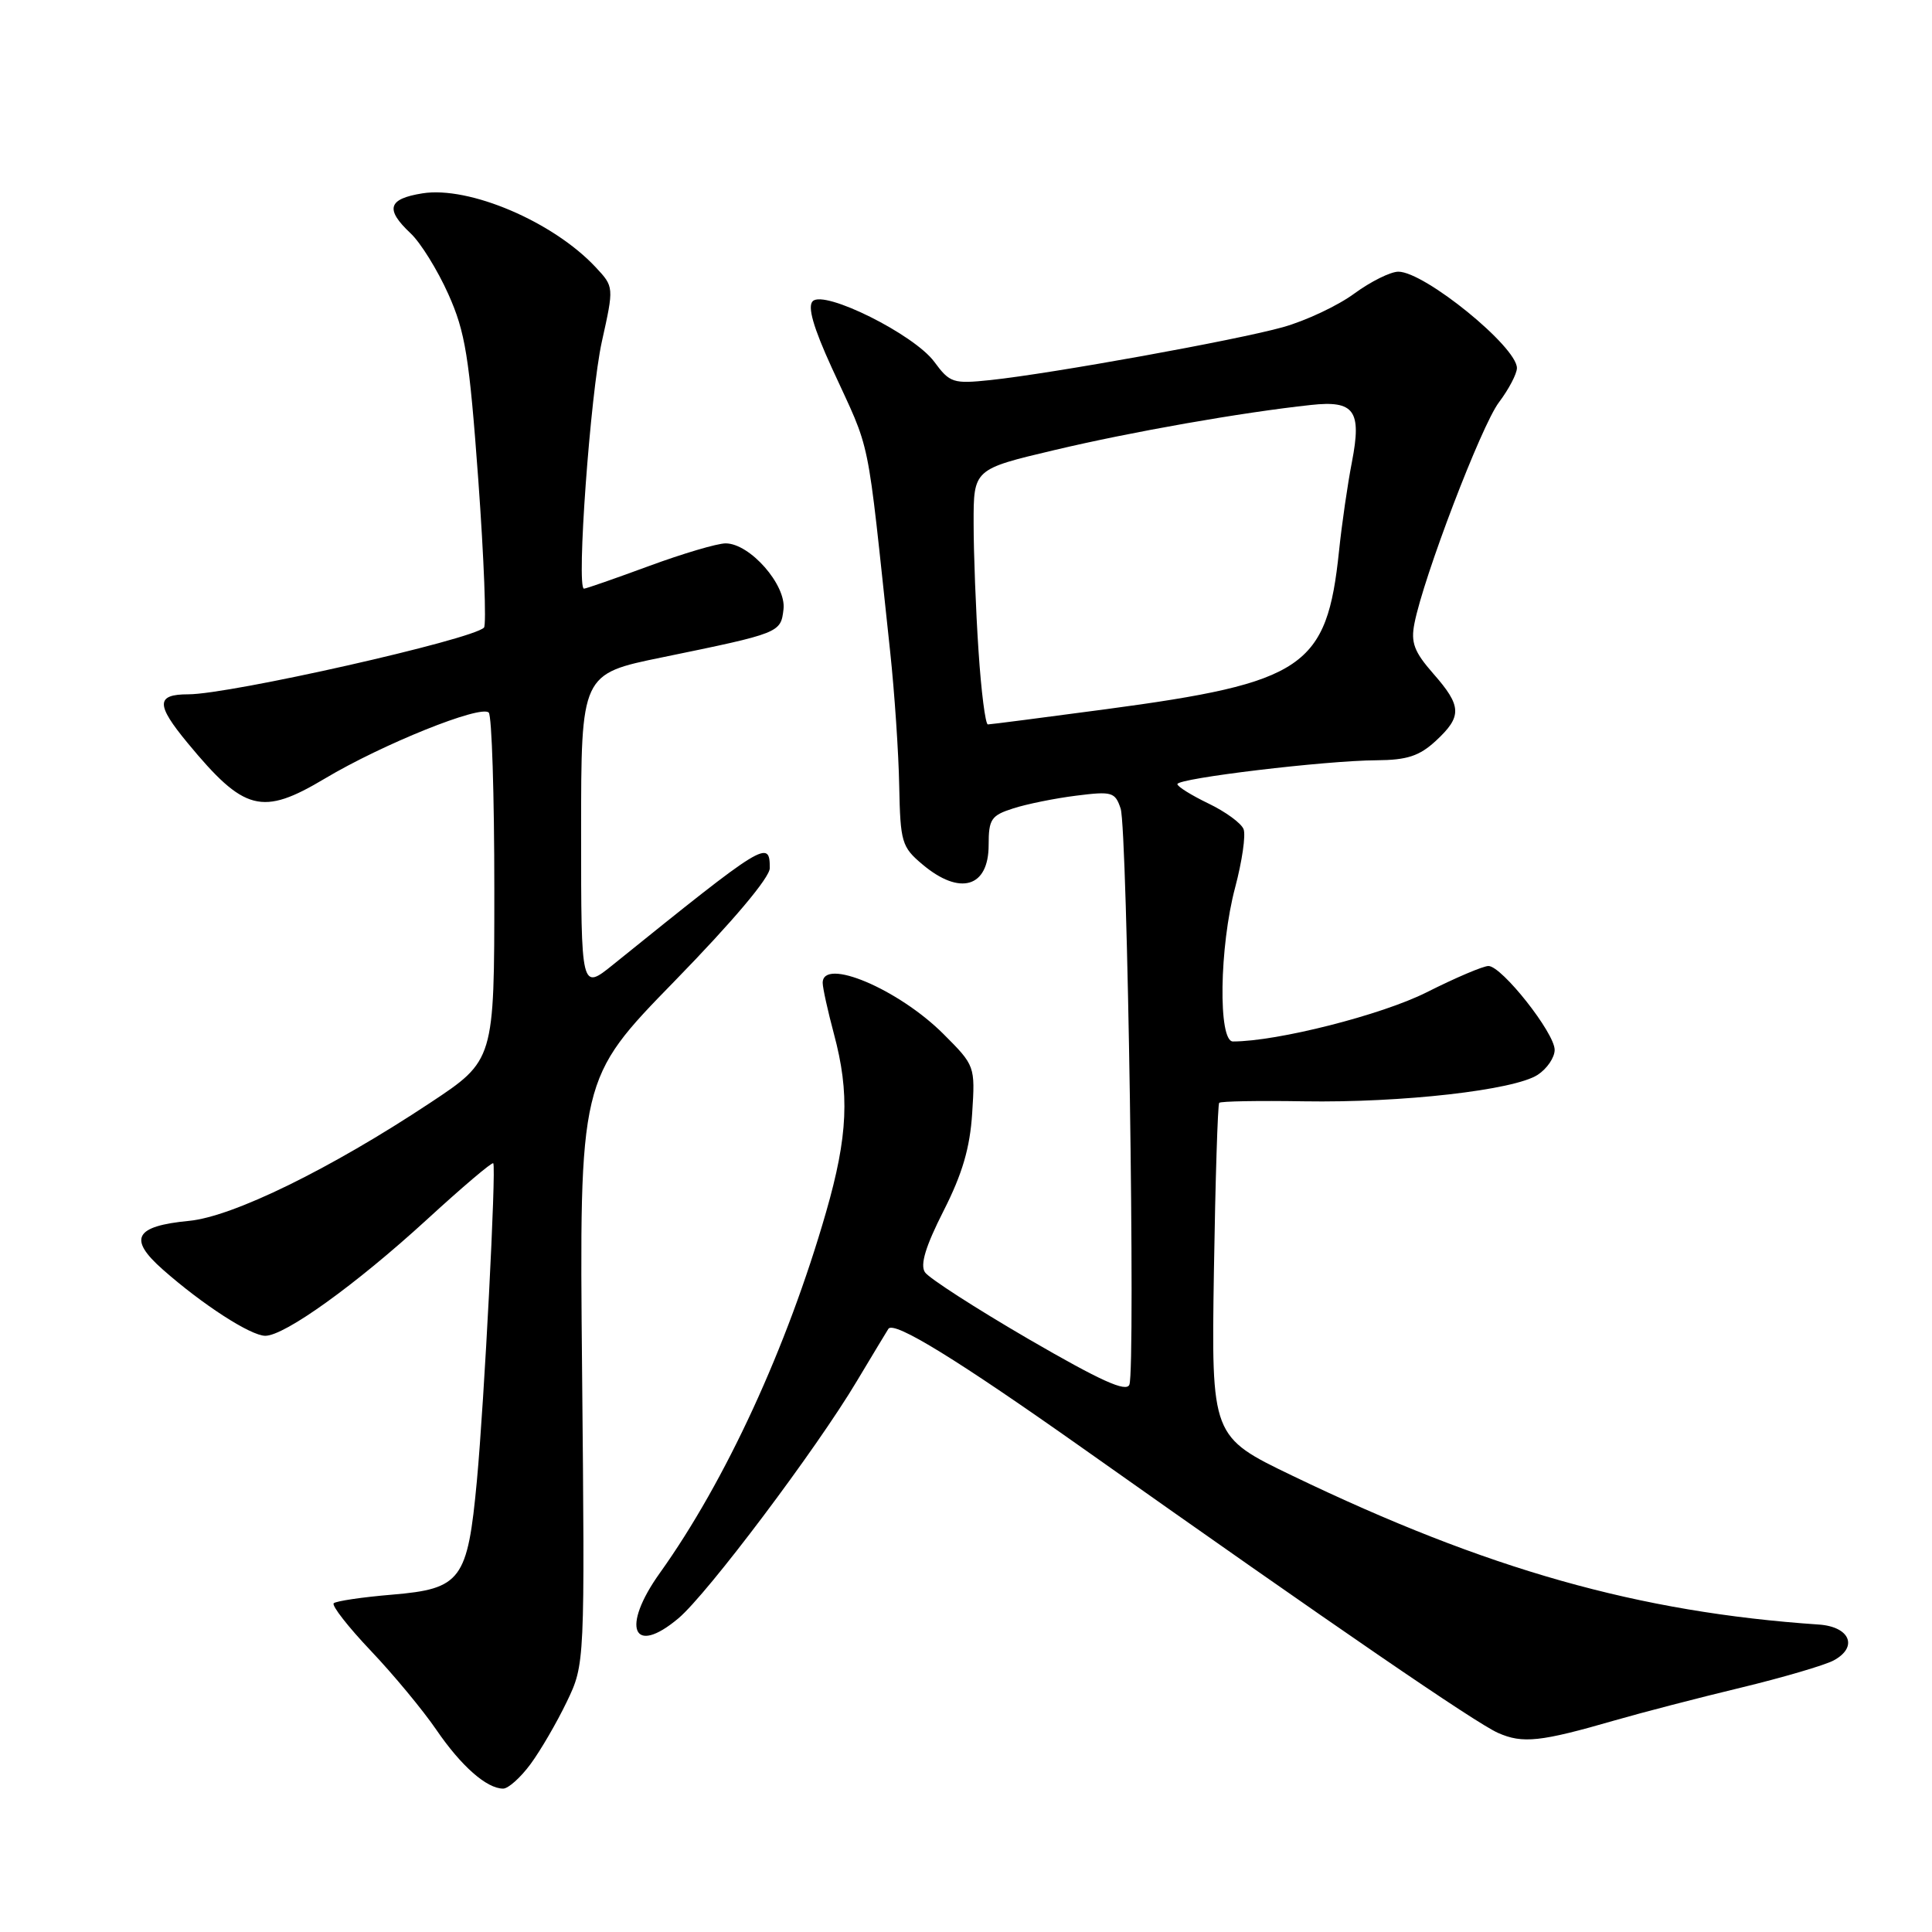 <?xml version="1.0" encoding="UTF-8" standalone="no"?>
<!DOCTYPE svg PUBLIC "-//W3C//DTD SVG 1.1//EN" "http://www.w3.org/Graphics/SVG/1.1/DTD/svg11.dtd" >
<svg xmlns="http://www.w3.org/2000/svg" xmlns:xlink="http://www.w3.org/1999/xlink" version="1.1" viewBox="0 0 256 256">
 <g >
 <path fill="currentColor"
d=" M 70.30 233.75 C 71.62 231.96 73.78 228.25 75.10 225.50 C 77.50 220.50 77.50 220.50 77.13 181.73 C 76.76 142.95 76.76 142.95 89.38 130.01 C 97.15 122.04 102.00 116.28 102.00 115.03 C 102.00 111.19 101.37 111.58 81.25 127.81 C 77.00 131.24 77.00 131.24 77.00 110.27 C 77.00 89.30 77.00 89.30 87.75 87.10 C 103.41 83.88 103.45 83.86 103.82 80.72 C 104.19 77.49 99.36 72.00 96.15 72.00 C 95.04 72.00 90.48 73.35 86.00 75.00 C 81.52 76.65 77.65 78.00 77.38 78.00 C 76.35 78.00 78.23 52.11 79.75 45.26 C 81.36 38.01 81.36 38.01 78.93 35.41 C 73.30 29.38 62.16 24.63 55.97 25.62 C 51.41 26.35 51.00 27.71 54.40 30.91 C 55.72 32.14 57.97 35.77 59.40 38.96 C 61.66 44.00 62.18 47.23 63.38 63.63 C 64.13 74.01 64.47 82.80 64.13 83.16 C 62.61 84.75 30.49 92.00 24.95 92.00 C 20.66 92.00 20.64 93.35 24.86 98.45 C 32.37 107.54 34.71 108.14 43.05 103.16 C 50.67 98.61 63.70 93.37 64.76 94.42 C 65.17 94.83 65.50 105.36 65.50 117.83 C 65.50 140.50 65.50 140.50 57.00 146.13 C 43.80 154.88 30.87 161.21 25.06 161.77 C 17.85 162.46 16.94 164.13 21.56 168.21 C 26.83 172.87 33.21 176.99 35.15 177.00 C 37.72 177.00 47.10 170.26 56.52 161.64 C 61.24 157.31 65.22 153.93 65.36 154.14 C 65.77 154.73 64.17 185.68 63.19 196.21 C 61.96 209.39 61.11 210.53 51.96 211.30 C 48.00 211.63 44.52 212.15 44.22 212.44 C 43.92 212.74 46.14 215.58 49.14 218.74 C 52.15 221.91 56.05 226.62 57.82 229.21 C 61.11 234.02 64.49 237.00 66.67 237.00 C 67.35 237.00 68.98 235.54 70.30 233.75 Z  M 214.00 227.95 C 217.57 226.92 225.07 224.97 230.65 223.63 C 236.24 222.28 241.78 220.65 242.96 220.02 C 246.26 218.25 245.14 215.54 240.99 215.26 C 217.13 213.64 197.07 207.97 171.27 195.55 C 160.51 190.37 160.51 190.37 160.85 168.43 C 161.04 156.37 161.36 146.33 161.55 146.13 C 161.75 145.92 166.80 145.83 172.77 145.93 C 185.77 146.14 200.64 144.45 203.75 142.42 C 204.99 141.61 206.00 140.13 206.00 139.11 C 206.00 136.87 199.00 128.01 197.23 128.00 C 196.52 128.00 192.84 129.57 189.03 131.49 C 183.07 134.49 169.23 138.00 163.37 138.00 C 161.39 138.00 161.57 125.44 163.67 117.57 C 164.58 114.13 165.09 110.67 164.78 109.87 C 164.48 109.08 162.38 107.55 160.13 106.47 C 157.87 105.38 156.02 104.23 156.01 103.90 C 156.00 103.13 175.67 100.77 182.41 100.74 C 186.45 100.71 188.07 100.18 190.25 98.17 C 193.76 94.92 193.71 93.57 189.90 89.24 C 187.38 86.36 186.92 85.14 187.42 82.61 C 188.62 76.46 196.27 56.43 198.61 53.32 C 199.93 51.57 201.00 49.52 201.00 48.77 C 201.00 45.95 188.76 36.00 185.29 36.00 C 184.25 36.00 181.62 37.31 179.45 38.90 C 177.28 40.50 173.03 42.50 170.00 43.35 C 163.86 45.07 139.36 49.50 131.25 50.36 C 126.29 50.88 125.86 50.74 123.79 47.93 C 121.10 44.30 109.22 38.38 107.69 39.91 C 106.98 40.62 107.76 43.36 110.21 48.72 C 115.55 60.39 114.75 56.51 117.95 86.34 C 118.53 91.75 119.07 99.75 119.15 104.13 C 119.30 111.60 119.48 112.23 122.23 114.54 C 127.19 118.72 131.00 117.60 131.00 111.97 C 131.00 108.55 131.33 108.05 134.25 107.12 C 136.04 106.54 139.80 105.78 142.60 105.43 C 147.35 104.83 147.76 104.95 148.49 107.14 C 149.39 109.84 150.47 181.33 149.65 183.47 C 149.25 184.52 145.87 182.99 136.30 177.44 C 129.26 173.34 123.08 169.36 122.56 168.58 C 121.90 167.59 122.64 165.15 125.02 160.46 C 127.52 155.54 128.53 152.09 128.82 147.49 C 129.22 141.26 129.19 141.19 125.02 137.02 C 119.06 131.06 108.98 126.80 109.01 130.25 C 109.02 130.94 109.69 133.97 110.50 137.00 C 112.61 144.86 112.36 150.54 109.45 160.64 C 104.30 178.53 96.14 196.25 87.44 208.42 C 82.26 215.66 83.84 219.53 89.90 214.43 C 93.72 211.22 108.20 191.97 113.54 183.00 C 115.68 179.43 117.56 176.31 117.72 176.07 C 118.48 175.00 126.87 180.17 143.50 191.92 C 177.13 215.70 195.49 228.28 198.50 229.62 C 201.76 231.06 204.11 230.81 214.00 227.95 Z  M 129.66 86.25 C 129.30 80.89 129.01 73.28 129.01 69.34 C 129.00 62.17 129.00 62.17 139.75 59.63 C 149.96 57.21 164.51 54.65 173.71 53.66 C 179.47 53.03 180.45 54.41 179.14 61.20 C 178.57 64.12 177.80 69.42 177.43 73.00 C 175.82 88.44 172.84 90.46 146.50 93.98 C 138.25 95.08 131.23 95.99 130.90 95.99 C 130.57 96.00 130.01 91.61 129.66 86.25 Z "/>
</g>
</svg>